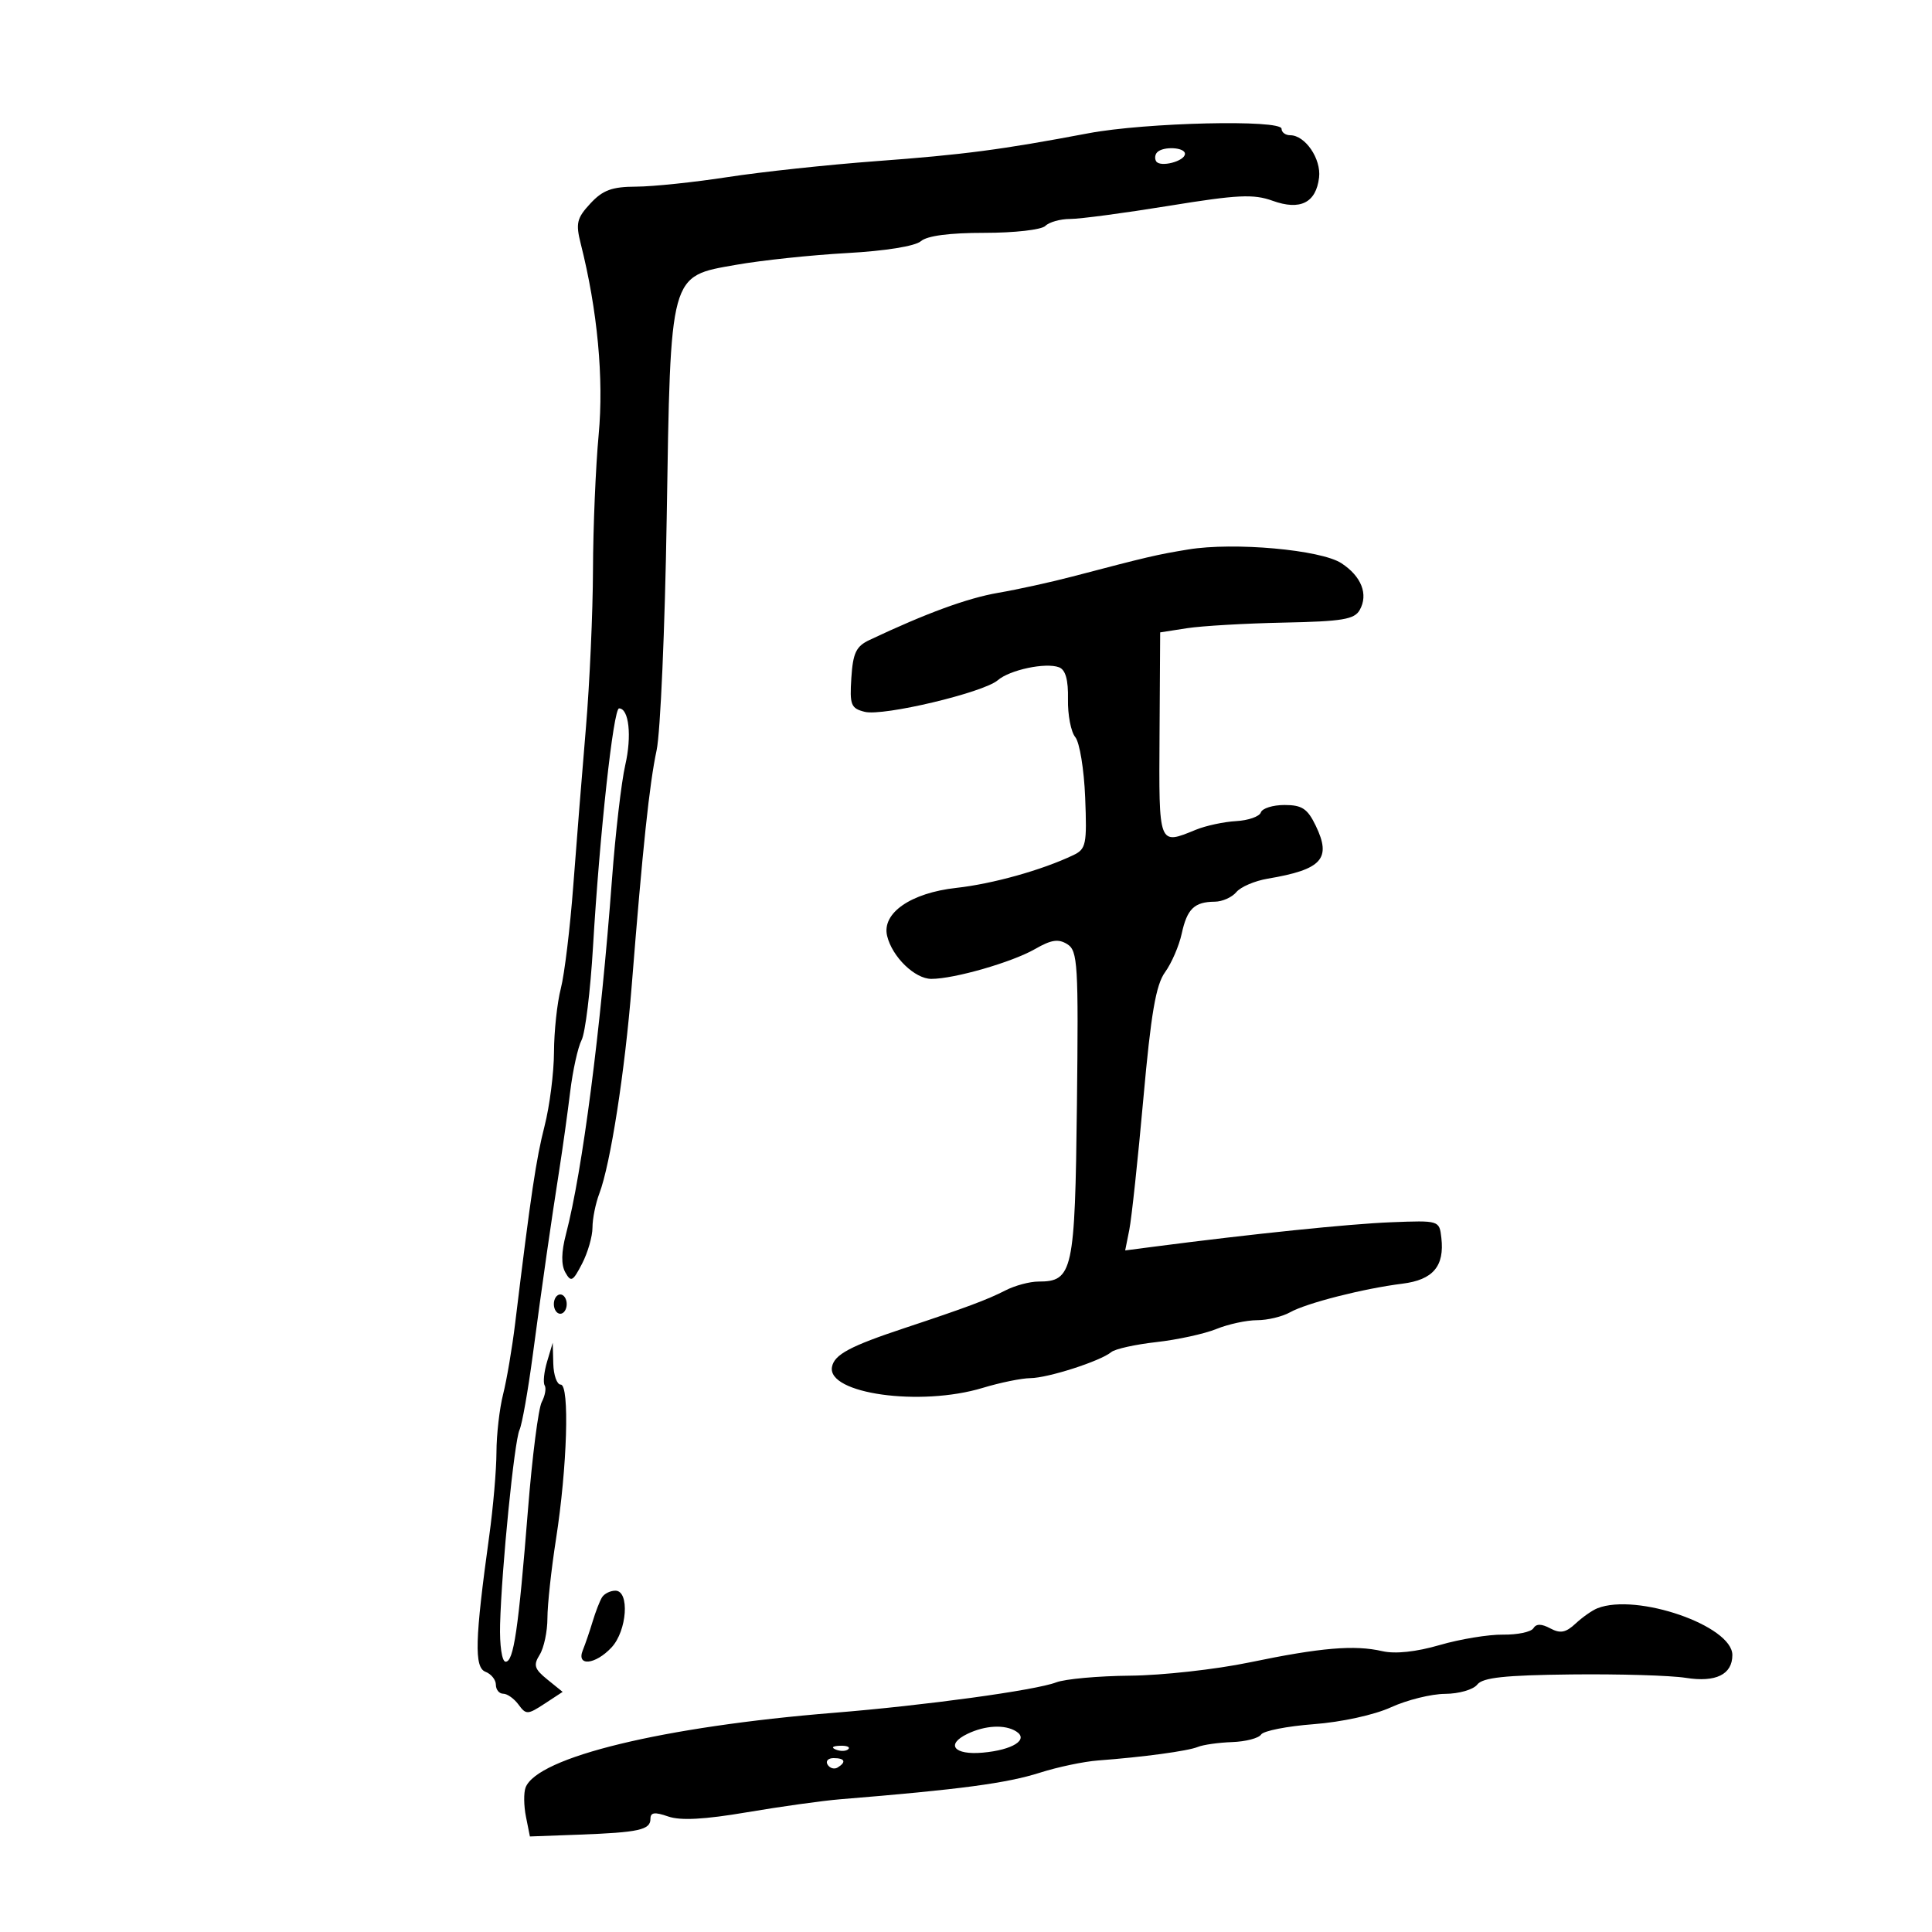 <svg xmlns="http://www.w3.org/2000/svg" width="300" height="300" viewBox="0 0 300 300" version="1.1">
	<path d="M 169 20.696 C 155.468 23.253, 149.675 24.013, 136 25.028 C 128.575 25.579, 118.225 26.690, 113 27.497 C 107.775 28.304, 101.381 28.972, 98.790 28.982 C 95.016 28.996, 93.602 29.517, 91.669 31.602 C 89.564 33.871, 89.374 34.668, 90.178 37.852 C 92.777 48.142, 93.775 58.782, 92.960 67.500 C 92.497 72.450, 92.100 81.900, 92.078 88.500 C 92.056 95.100, 91.562 106.125, 90.980 113 C 90.398 119.875, 89.516 130.900, 89.020 137.500 C 88.524 144.100, 87.652 151.300, 87.083 153.500 C 86.513 155.700, 86.037 160.135, 86.024 163.356 C 86.011 166.576, 85.351 171.751, 84.558 174.856 C 83.240 180.015, 82.451 185.310, 79.991 205.500 C 79.522 209.350, 78.681 214.300, 78.123 216.500 C 77.564 218.700, 77.099 222.750, 77.090 225.500 C 77.082 228.250, 76.577 234.100, 75.968 238.500 C 73.736 254.649, 73.618 258.916, 75.384 259.594 C 76.273 259.935, 77 260.841, 77 261.607 C 77 262.373, 77.513 263, 78.140 263 C 78.767 263, 79.837 263.763, 80.519 264.694 C 81.679 266.281, 81.936 266.272, 84.562 264.552 L 87.366 262.714 84.986 260.787 C 82.974 259.158, 82.791 258.564, 83.803 256.944 C 84.461 255.890, 85.002 253.334, 85.004 251.264 C 85.006 249.194, 85.605 243.675, 86.335 239 C 88.078 227.835, 88.470 215, 87.068 215 C 86.480 215, 85.961 213.537, 85.914 211.750 L 85.828 208.500 84.957 211.414 C 84.477 213.017, 84.306 214.686, 84.576 215.124 C 84.847 215.561, 84.642 216.724, 84.122 217.709 C 83.601 218.694, 82.642 226.183, 81.990 234.352 C 80.496 253.074, 79.757 258.089, 78.500 258.028 C 77.936 258.001, 77.567 255.476, 77.654 252.240 C 77.887 243.537, 79.862 223.759, 80.670 222.029 C 81.063 221.188, 81.984 216, 82.717 210.500 C 84.257 198.950, 85.538 190.001, 86.870 181.500 C 87.386 178.200, 88.138 172.800, 88.541 169.500 C 88.943 166.200, 89.739 162.600, 90.309 161.500 C 90.879 160.400, 91.678 153.875, 92.083 147 C 93.114 129.521, 95.248 110, 96.127 110 C 97.664 110, 98.131 114.290, 97.087 118.808 C 96.491 121.389, 95.566 129.350, 95.031 136.500 C 93.271 160.027, 90.439 181.876, 87.881 191.654 C 87.155 194.428, 87.122 196.396, 87.782 197.576 C 88.662 199.147, 88.950 198.997, 90.386 196.221 C 91.274 194.504, 92 191.981, 92 190.615 C 92 189.248, 92.478 186.872, 93.063 185.334 C 94.793 180.784, 97.034 166.389, 98.097 153 C 99.794 131.616, 100.845 121.685, 101.957 116.508 C 102.547 113.763, 103.252 97.563, 103.524 80.508 C 104.137 42.108, 103.905 42.953, 114.315 41.118 C 118.267 40.421, 126 39.602, 131.500 39.298 C 137.495 38.966, 142.101 38.225, 143 37.448 C 143.971 36.609, 147.451 36.153, 152.871 36.155 C 157.531 36.157, 161.720 35.680, 162.321 35.079 C 162.914 34.486, 164.650 34, 166.178 34 C 167.706 34, 174.617 33.080, 181.535 31.956 C 192.161 30.228, 194.654 30.107, 197.601 31.173 C 201.895 32.725, 204.358 31.494, 204.825 27.561 C 205.169 24.664, 202.667 21, 200.345 21 C 199.605 21, 199 20.550, 199 20 C 199 18.525, 177.899 19.015, 169 20.696 M 179.694 23.639 C 179.342 23.991, 179.268 24.624, 179.528 25.046 C 180.143 26.040, 184 25.038, 184 23.883 C 184 22.870, 180.653 22.680, 179.694 23.639 M 184.500 85.323 C 179.565 86.136, 178.315 86.428, 166.500 89.530 C 163.200 90.397, 158.025 91.532, 155 92.052 C 150.201 92.879, 143.816 95.219, 135 99.384 C 132.939 100.357, 132.447 101.388, 132.197 105.250 C 131.923 109.472, 132.129 109.994, 134.280 110.534 C 137.131 111.250, 152.706 107.548, 154.934 105.626 C 156.810 104.007, 162.393 102.830, 164.451 103.619 C 165.460 104.007, 165.895 105.571, 165.835 108.587 C 165.786 111.009, 166.297 113.653, 166.970 114.464 C 167.643 115.275, 168.334 119.498, 168.506 123.849 C 168.793 131.127, 168.646 131.842, 166.659 132.788 C 161.789 135.108, 154.147 137.247, 148.500 137.869 C 141.418 138.650, 136.898 141.788, 137.753 145.331 C 138.539 148.588, 142.055 152, 144.626 152 C 148.182 152, 157.166 149.412, 160.731 147.360 C 163.242 145.914, 164.356 145.748, 165.731 146.614 C 167.355 147.637, 167.477 149.675, 167.224 171.564 C 166.924 197.459, 166.589 199, 161.249 199 C 159.907 199, 157.614 199.613, 156.154 200.361 C 153.312 201.819, 150.002 203.055, 140.500 206.208 C 131.998 209.029, 129.560 210.330, 129.192 212.244 C 128.387 216.420, 142.911 218.448, 152.591 215.511 C 155.291 214.692, 158.625 214.010, 160 213.996 C 162.755 213.968, 170.866 211.356, 172.558 209.952 C 173.149 209.462, 176.302 208.763, 179.566 208.399 C 182.830 208.034, 187.017 207.121, 188.872 206.368 C 190.727 205.616, 193.569 205, 195.188 205 C 196.807 205, 199.114 204.449, 200.316 203.775 C 202.884 202.334, 211.713 200.085, 217.770 199.329 C 222.524 198.735, 224.321 196.615, 223.812 192.201 C 223.500 189.504, 223.488 189.500, 216 189.792 C 209.530 190.045, 194.404 191.603, 179.109 193.594 L 174.717 194.165 175.359 190.954 C 175.712 189.189, 176.692 180.039, 177.537 170.622 C 178.729 157.332, 179.485 152.932, 180.911 150.960 C 181.922 149.564, 183.087 146.864, 183.500 144.960 C 184.332 141.126, 185.460 140.038, 188.628 140.015 C 189.798 140.007, 191.305 139.337, 191.978 138.526 C 192.651 137.716, 194.843 136.777, 196.850 136.439 C 205.283 135.021, 206.794 133.350, 204.302 128.203 C 203.022 125.562, 202.173 125, 199.458 125 C 197.648 125, 195.994 125.519, 195.782 126.154 C 195.570 126.789, 193.845 127.395, 191.949 127.501 C 190.052 127.607, 187.233 128.212, 185.685 128.847 C 179.868 131.230, 179.946 131.432, 180.053 114.098 L 180.151 98.196 184.326 97.547 C 186.622 97.191, 193.375 96.800, 199.332 96.678 C 208.461 96.492, 210.319 96.182, 211.143 94.708 C 212.499 92.285, 211.405 89.495, 208.301 87.461 C 205.100 85.364, 191.611 84.152, 184.500 85.323 M 86 202.500 C 86 203.325, 86.450 204, 87 204 C 87.550 204, 88 203.325, 88 202.500 C 88 201.675, 87.550 201, 87 201 C 86.450 201, 86 201.675, 86 202.500 M 93.480 248.033 C 93.129 248.600, 92.474 250.288, 92.025 251.783 C 91.576 253.277, 90.888 255.287, 90.497 256.250 C 89.460 258.803, 92.448 258.509, 94.961 255.811 C 97.376 253.219, 97.799 247, 95.559 247 C 94.766 247, 93.831 247.465, 93.480 248.033 M 248.046 249.730 C 247.246 250.045, 245.719 251.116, 244.652 252.110 C 243.136 253.522, 242.280 253.685, 240.729 252.855 C 239.355 252.119, 238.548 252.114, 238.101 252.837 C 237.746 253.411, 235.622 253.856, 233.382 253.825 C 231.141 253.794, 226.718 254.521, 223.553 255.442 C 219.891 256.506, 216.653 256.852, 214.649 256.392 C 210.301 255.395, 205.107 255.835, 194 258.142 C 188.775 259.227, 180.450 260.152, 175.500 260.197 C 170.550 260.242, 165.375 260.711, 164 261.239 C 160.798 262.470, 143.641 264.819, 129.500 265.962 C 102.982 268.105, 83.425 272.845, 81.612 277.567 C 81.306 278.367, 81.331 280.404, 81.669 282.093 L 82.283 285.165 89.891 284.884 C 99.204 284.540, 101 284.145, 101 282.435 C 101 281.418, 101.648 281.330, 103.750 282.061 C 105.668 282.729, 109.374 282.531, 116 281.406 C 121.225 280.519, 127.750 279.610, 130.500 279.386 C 149.084 277.872, 156.302 276.911, 161.500 275.256 C 164.250 274.380, 168.300 273.529, 170.500 273.364 C 177.534 272.839, 184.455 271.900, 186 271.263 C 186.825 270.923, 189.221 270.584, 191.325 270.510 C 193.429 270.435, 195.454 269.907, 195.825 269.336 C 196.196 268.764, 199.875 268.042, 204 267.729 C 208.326 267.402, 213.404 266.291, 216 265.103 C 218.475 263.970, 222.250 263.034, 224.390 263.022 C 226.541 263.010, 228.776 262.365, 229.390 261.578 C 230.241 260.489, 233.655 260.122, 244 260.006 C 251.425 259.924, 259.421 260.161, 261.769 260.535 C 266.430 261.276, 269 260.017, 269 256.993 C 269 252.457, 254.173 247.319, 248.046 249.730 M 150.222 269.233 C 146.789 270.887, 148.140 272.549, 152.594 272.151 C 157.259 271.735, 159.801 270.124, 157.797 268.854 C 156.051 267.746, 152.990 267.899, 150.222 269.233 M 129.813 271.683 C 130.534 271.972, 131.397 271.936, 131.729 271.604 C 132.061 271.272, 131.471 271.036, 130.417 271.079 C 129.252 271.127, 129.015 271.364, 129.813 271.683 M 128.510 274.016 C 128.856 274.575, 129.557 274.774, 130.069 274.457 C 131.456 273.600, 131.198 273, 129.441 273 C 128.584 273, 128.165 273.457, 128.510 274.016" stroke="none" fill="black" fill-rule="evenodd"/>
</svg>